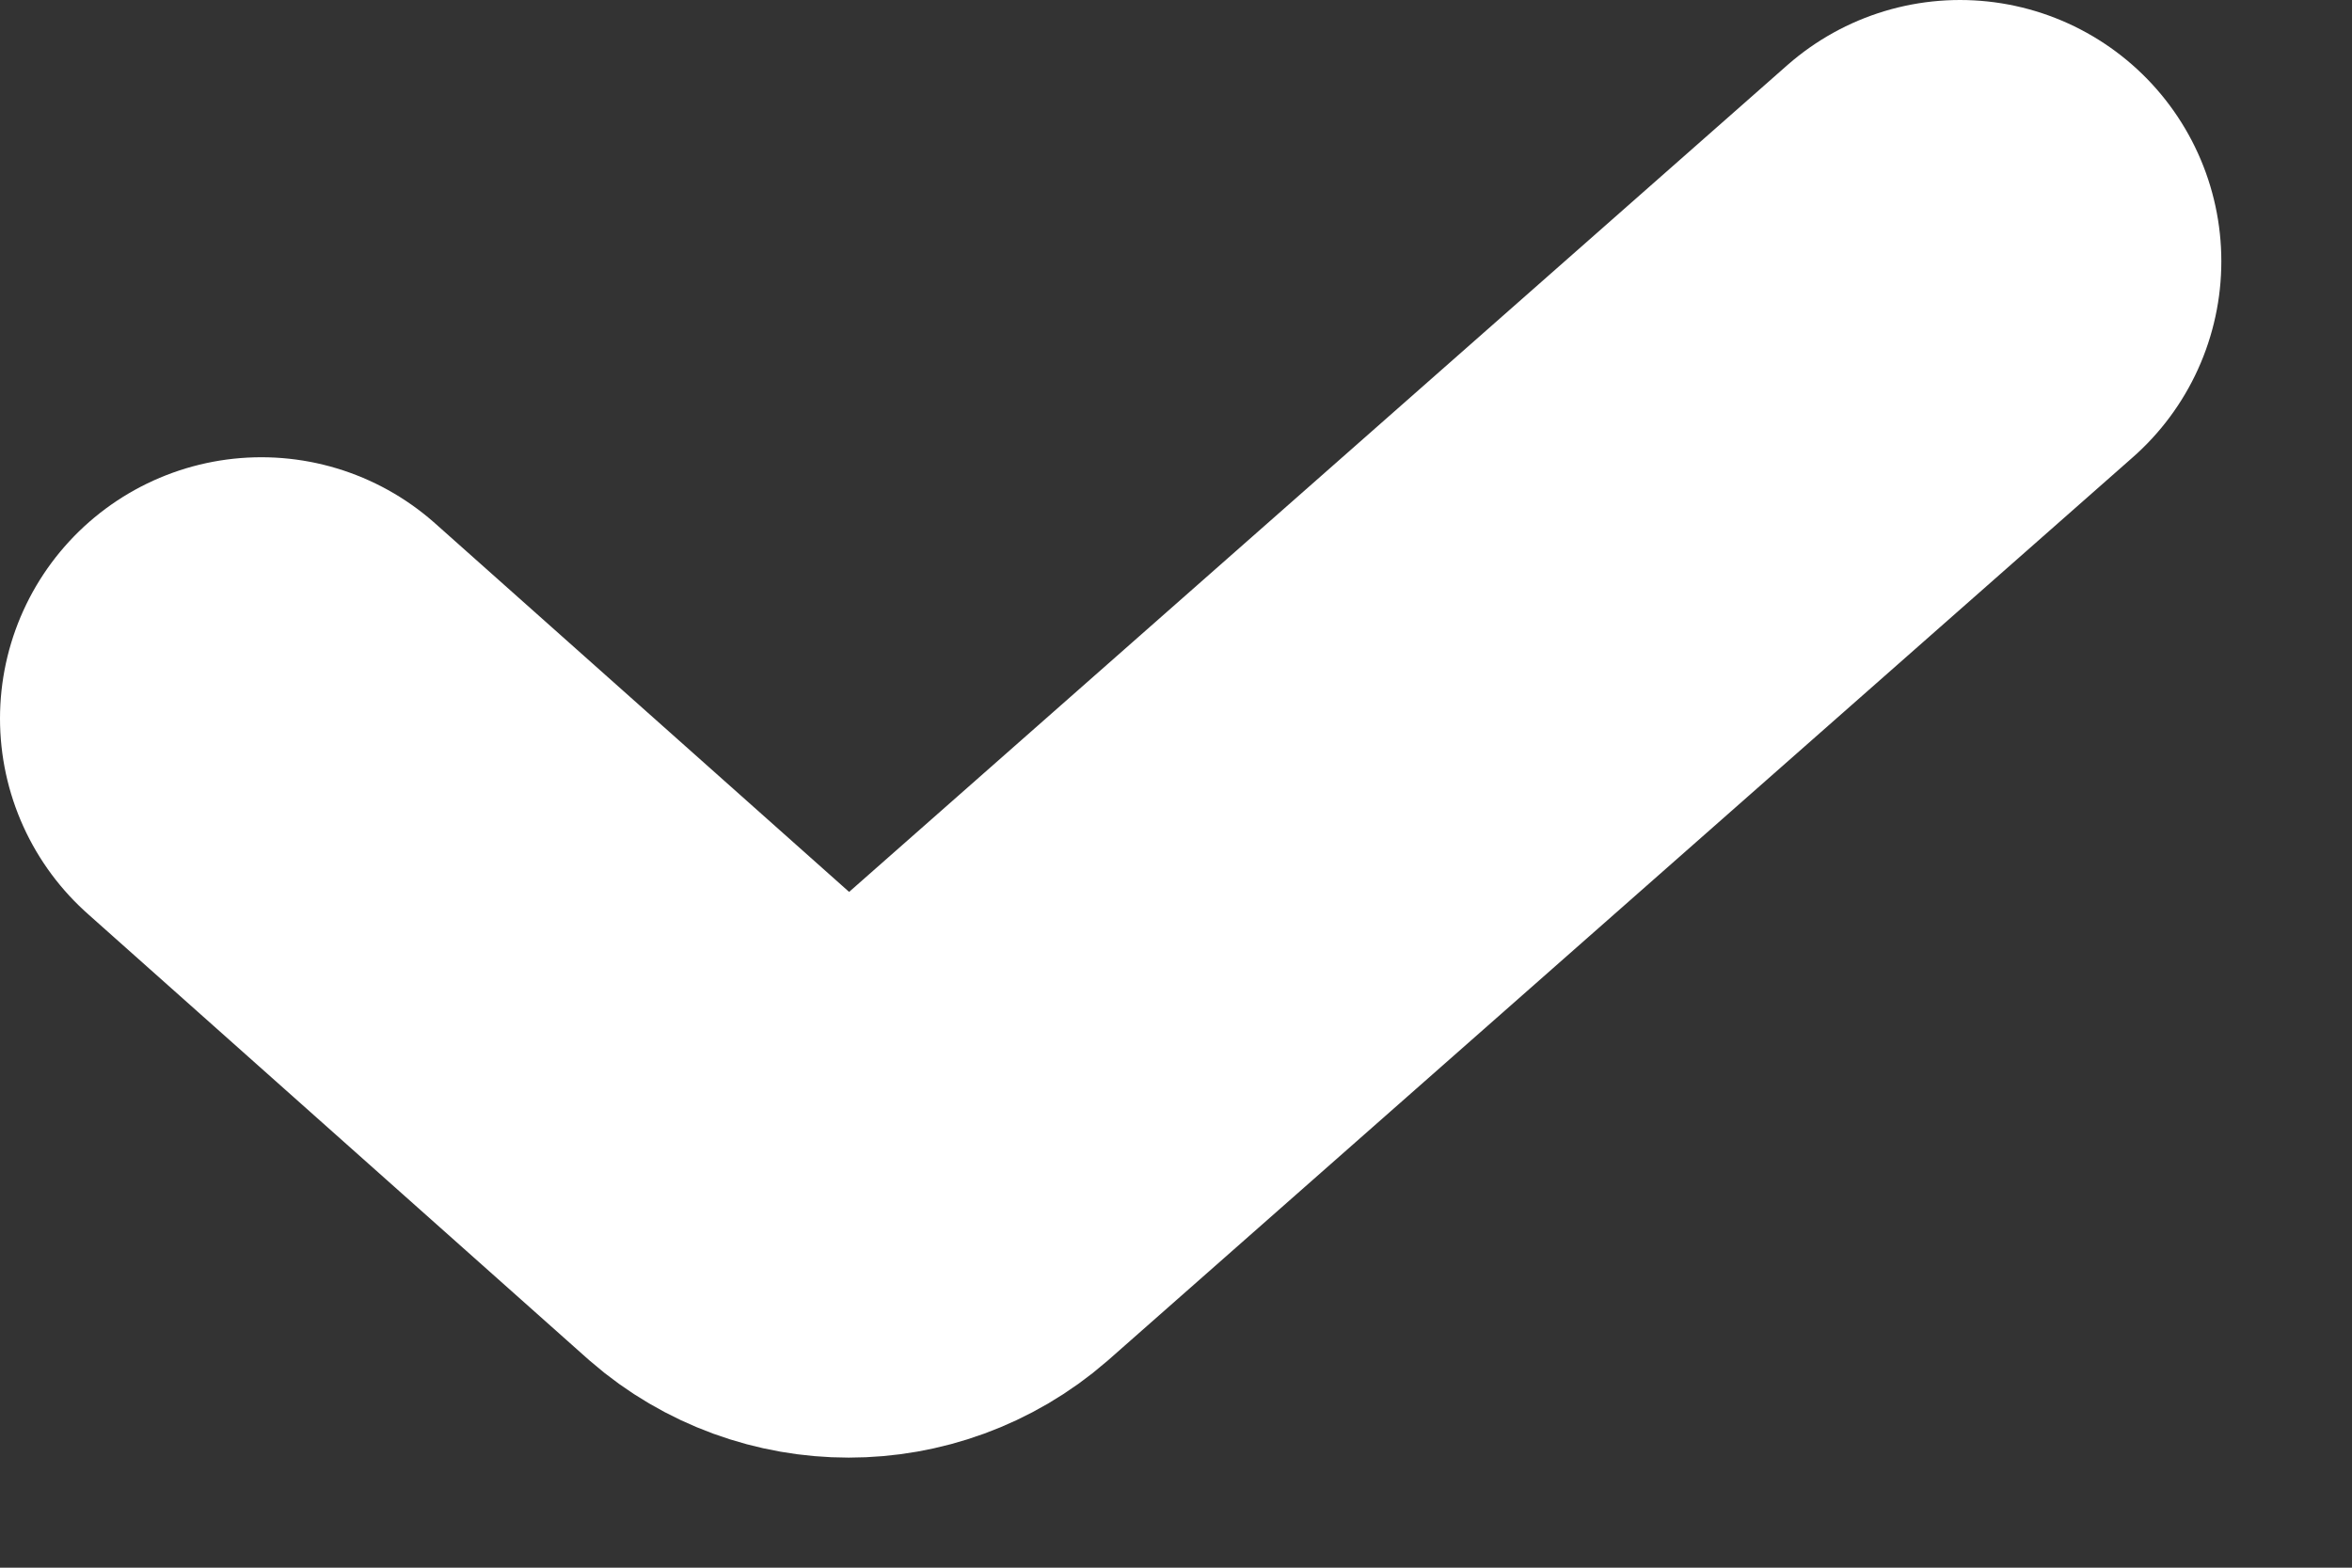 <svg width="18" height="12" viewBox="0 0 18 12" fill="none" xmlns="http://www.w3.org/2000/svg" xmlns:xlink="http://www.w3.org/1999/xlink">
	<rect x="0" y="0" width="18" height="12" fill="#333333" stroke="none"/>
	<desc>
			Created with Pixso.
	</desc>
	<defs/>
	<path id="Форма 1" d="M2 5.5L5.83 8.91C6.21 9.24 6.78 9.24 7.16 8.91L15 2" stroke="#FFFFFF" stroke-opacity="1" stroke-width="4" stroke-linecap="round"/>
</svg>

